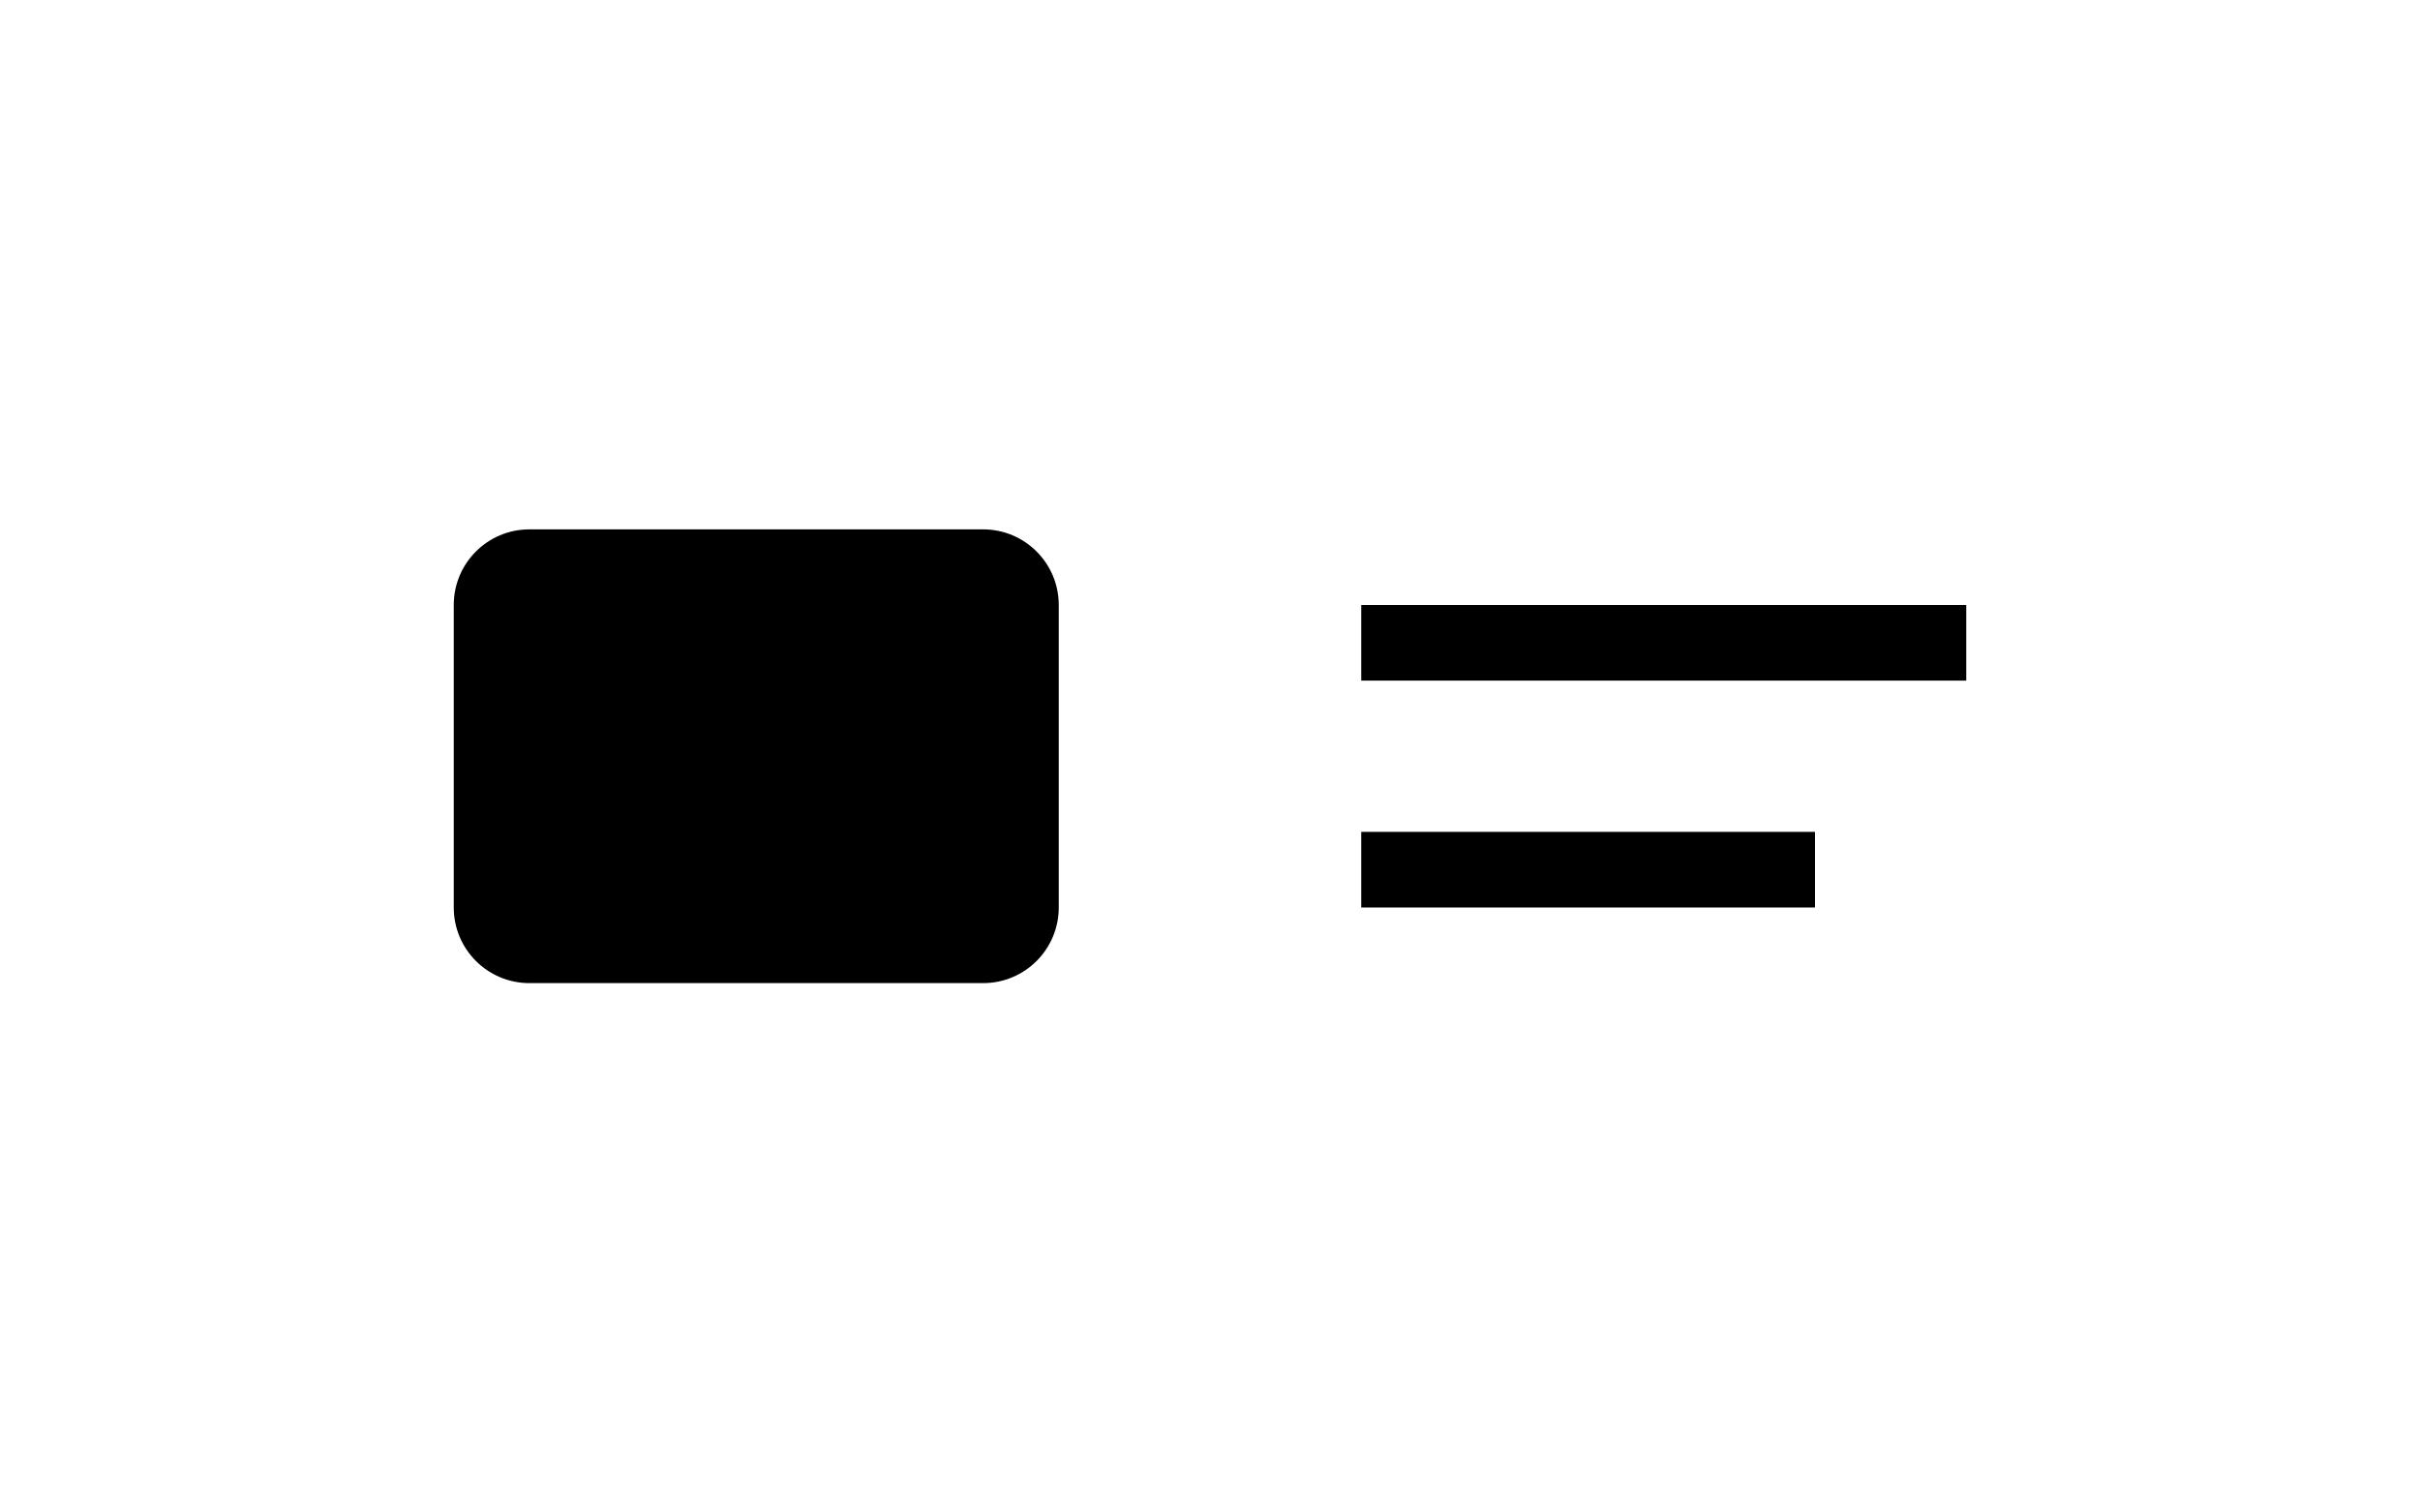 <svg width="64" height="40" viewBox="0 0 64 40" fill="none" xmlns="http://www.w3.org/2000/svg">
<path d="M36 22H48V24H36V22Z" fill="currentColor"/>
<path d="M12 16C12 14.895 12.895 14 14 14H26C27.105 14 28 14.895 28 16V24C28 25.105 27.105 26 26 26H14C12.895 26 12 25.105 12 24V16Z" fill="currentColor"/>
<path d="M36 16H52V18H36V16Z" fill="currentColor"/>
</svg>

